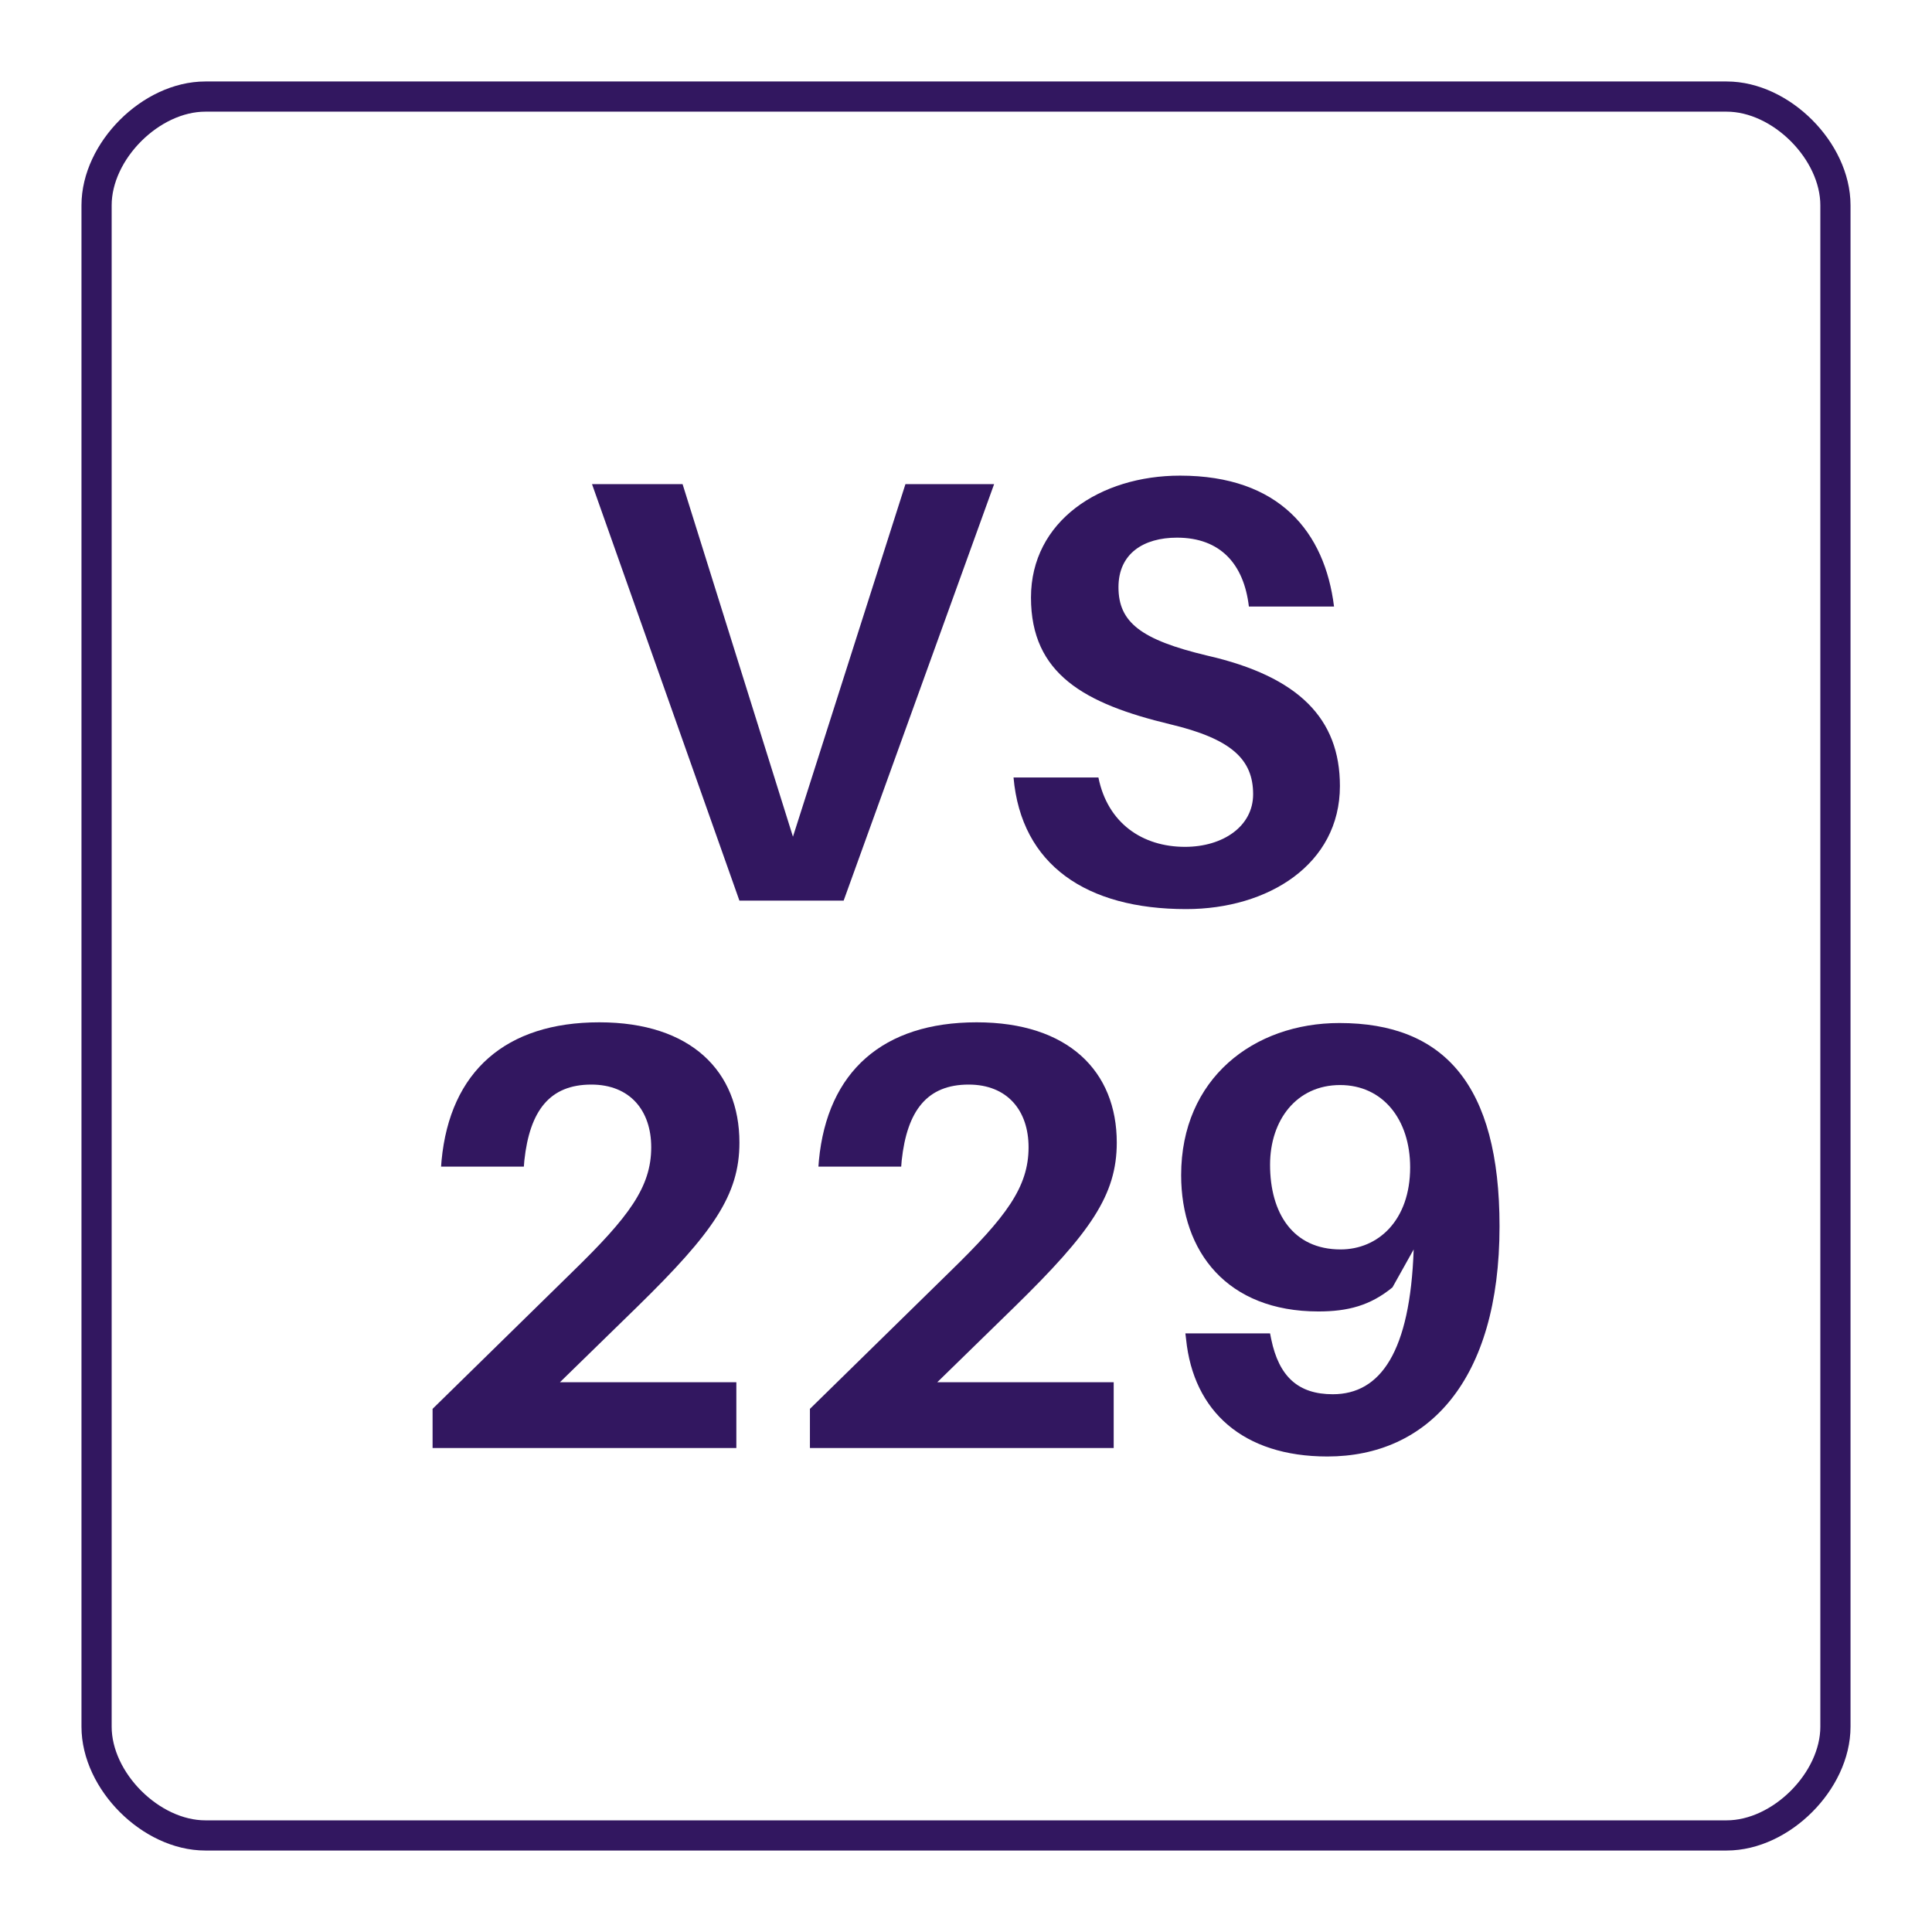 <?xml version="1.0" encoding="UTF-8"?>
<svg xmlns="http://www.w3.org/2000/svg" xmlns:xlink="http://www.w3.org/1999/xlink" width="128pt" height="128pt" viewBox="0 0 128 128" version="1.1">
<defs>
<g>
<symbol overflow="visible" id="glyph0-0">
<path style="stroke:none;" d="M 0 0 L 20 0 L 20 -28 L 0 -28 Z M 10 -15.797 L 3.203 -26 L 16.797 -26 Z M 11.203 -14 L 18 -24.203 L 18 -3.797 Z M 3.203 -2 L 10 -12.203 L 16.797 -2 Z M 2 -24.203 L 8.797 -14 L 2 -3.797 Z M 2 -24.203 "/>
</symbol>
<symbol overflow="visible" id="glyph0-1">
<path style="stroke:none;" d="M 17.953 0 L 27.922 -27.594 L 22.047 -27.594 L 14.594 -4.234 L 7.281 -27.594 L 1.281 -27.594 L 11.047 0 Z M 17.953 0 "/>
</symbol>
<symbol overflow="visible" id="glyph0-2">
<path style="stroke:none;" d="M 12.719 -28.156 C 7.438 -28.156 2.844 -25.156 2.844 -20.078 C 2.844 -15 6.406 -13.047 12.047 -11.688 C 16.125 -10.719 17.562 -9.359 17.562 -7.047 C 17.562 -4.922 15.562 -3.562 13.047 -3.562 C 10.234 -3.562 7.922 -5.125 7.312 -8.156 L 1.688 -8.156 C 2.203 -2.359 6.516 0.562 13.125 0.562 C 18.562 0.562 23.312 -2.406 23.312 -7.594 C 23.312 -12.047 20.594 -14.844 14.516 -16.234 C 10.125 -17.281 8.641 -18.438 8.641 -20.766 C 8.641 -23 10.312 -24.047 12.516 -24.047 C 15.406 -24.047 16.953 -22.281 17.281 -19.484 L 22.922 -19.484 C 22.312 -24.406 19.312 -28.156 12.719 -28.156 Z M 12.719 -28.156 "/>
</symbol>
<symbol overflow="visible" id="glyph0-3">
<path style="stroke:none;" d="M 10.797 -4.359 L 15.922 -9.359 C 20.953 -14.281 22.688 -16.766 22.688 -20.234 C 22.688 -24.953 19.484 -28.203 13.406 -28.203 C 7.203 -28.203 3.516 -24.953 2.953 -19.047 L 2.922 -18.641 L 8.406 -18.641 L 8.438 -19.047 C 8.797 -22.359 10.125 -24.078 12.875 -24.078 C 15.438 -24.078 16.844 -22.359 16.844 -19.922 C 16.844 -17.281 15.359 -15.312 11.641 -11.688 L 2.359 -2.594 L 2.359 0 L 22.484 0 L 22.484 -4.359 Z M 10.797 -4.359 "/>
</symbol>
<symbol overflow="visible" id="glyph0-4">
<path style="stroke:none;" d="M 12.438 -28.156 C 6.766 -28.156 1.953 -24.484 1.953 -18.078 C 1.953 -13 5 -9.047 11.047 -9.047 C 13 -9.047 14.484 -9.438 15.953 -10.641 L 17.359 -13.156 C 17.125 -6.359 15.156 -3.562 12 -3.562 C 9.719 -3.562 8.438 -4.719 7.922 -7.203 L 7.844 -7.594 L 2.234 -7.594 L 2.281 -7.203 C 2.766 -2.438 6.047 0.562 11.641 0.562 C 18.281 0.562 23.047 -4.438 23.047 -14.688 C 23.047 -24.078 19.359 -28.156 12.438 -28.156 Z M 12.516 -13.156 C 9.359 -13.156 7.844 -15.562 7.844 -18.766 C 7.844 -21.719 9.594 -24.047 12.484 -24.047 C 15.312 -24.047 17.125 -21.766 17.125 -18.594 C 17.125 -15.078 15 -13.156 12.516 -13.156 Z M 12.516 -13.156 "/>
</symbol>
</g>
</defs>
<g id="surface1156">
<path style="fill:none;stroke-width:2;stroke-linecap:butt;stroke-linejoin:miter;stroke:rgb(19.608%,9.02%,37.647%);stroke-opacity:1;stroke-miterlimit:10;" d="M 13.602 6.398 L 114.398 6.398 C 118 6.398 121.602 10 121.602 13.602 L 121.602 114.398 C 121.602 118 118 121.602 114.398 121.602 L 13.602 121.602 C 10 121.602 6.398 118 6.398 114.398 L 6.398 13.602 C 6.398 10 10 6.398 13.602 6.398 Z M 13.602 6.398 "/>
<g style="fill:rgb(19.608%,9.02%,37.647%);fill-opacity:1;">
  <use xlink:href="#glyph0-1" x="37.941" y="59.668"/>
  <use xlink:href="#glyph0-2" x="65.461" y="59.668"/>
</g>
<g style="fill:rgb(19.608%,9.02%,37.647%);fill-opacity:1;">
  <use xlink:href="#glyph0-3" x="26.301" y="95.934"/>
  <use xlink:href="#glyph0-3" x="51.301" y="95.934"/>
  <use xlink:href="#glyph0-4" x="76.301" y="95.934"/>
</g>
</g>
</svg>
